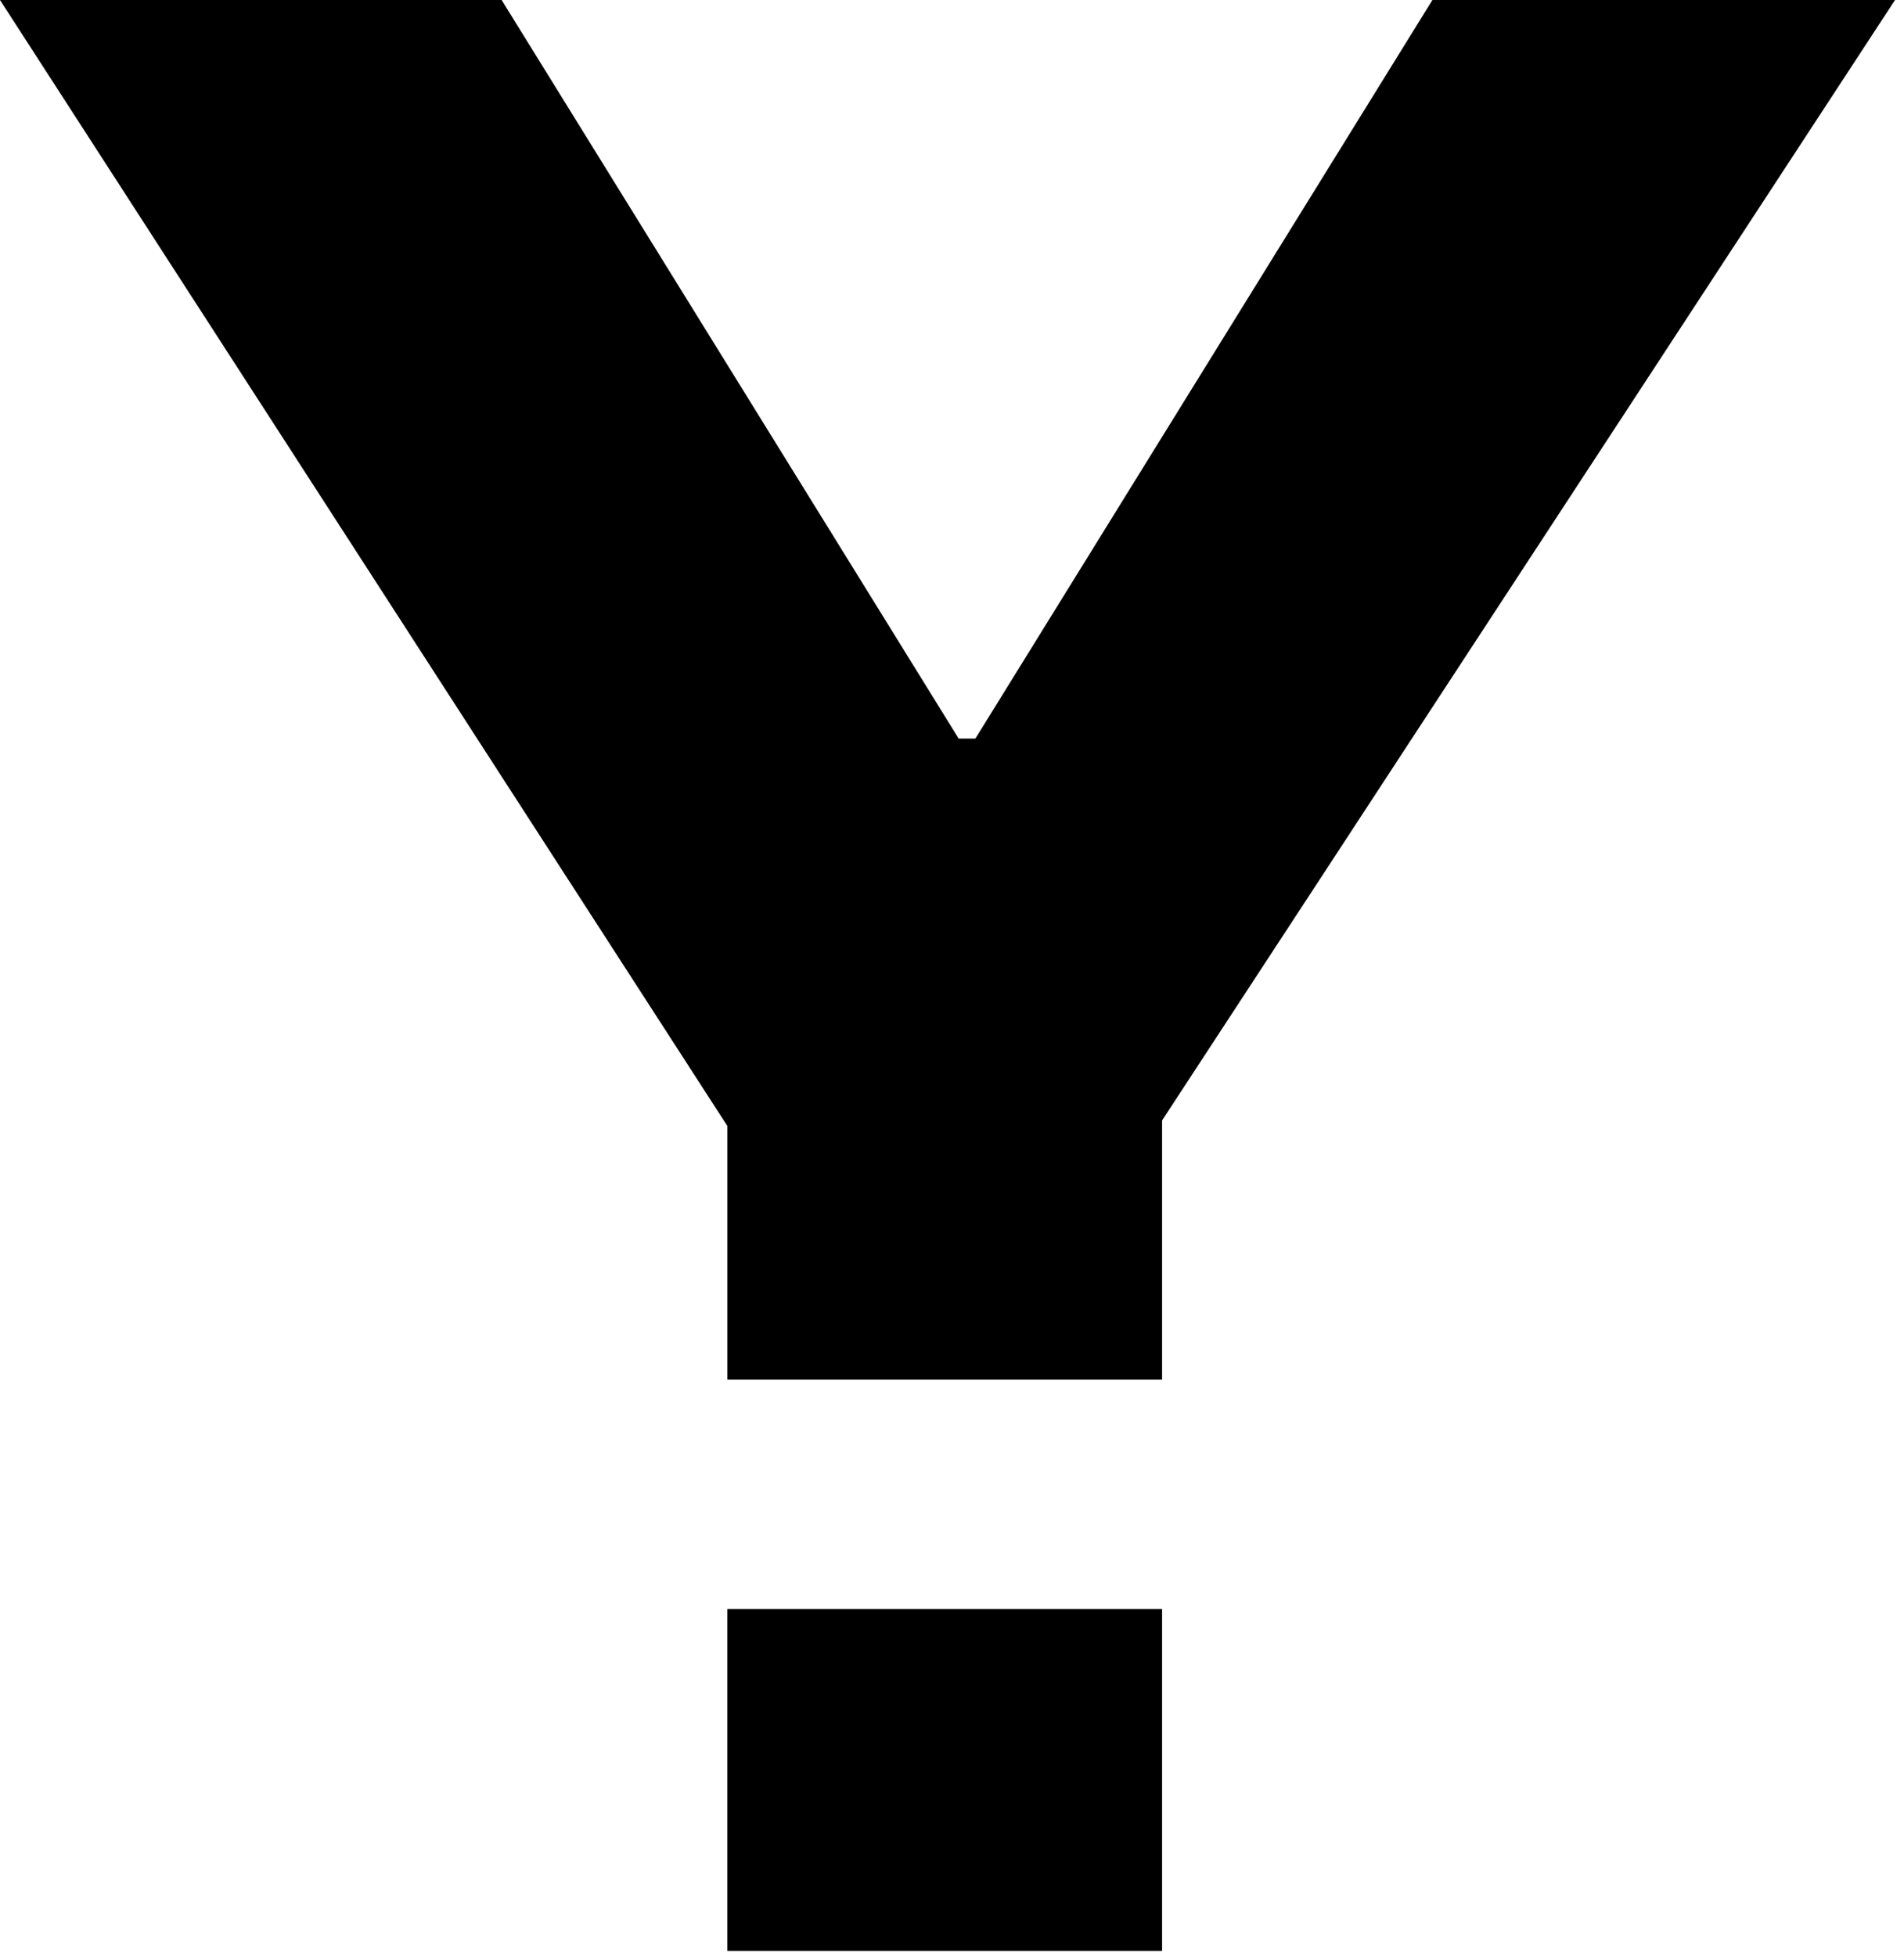 <svg width="111" height="114" viewBox="0 0 111 114" fill="none" xmlns="http://www.w3.org/2000/svg">
<path d="M67.748 80.423V65.311L110.477 0H83.507L56.863 43.053H55.888L29.244 0H0L42.404 65.636V80.423H67.748Z" fill="black" style="fill:black;fill-opacity:1;"/>
<path d="M67.748 113.726H42.403V93.794H67.748V113.726Z" fill="black" style="fill:black;fill-opacity:1;"/>
</svg>
